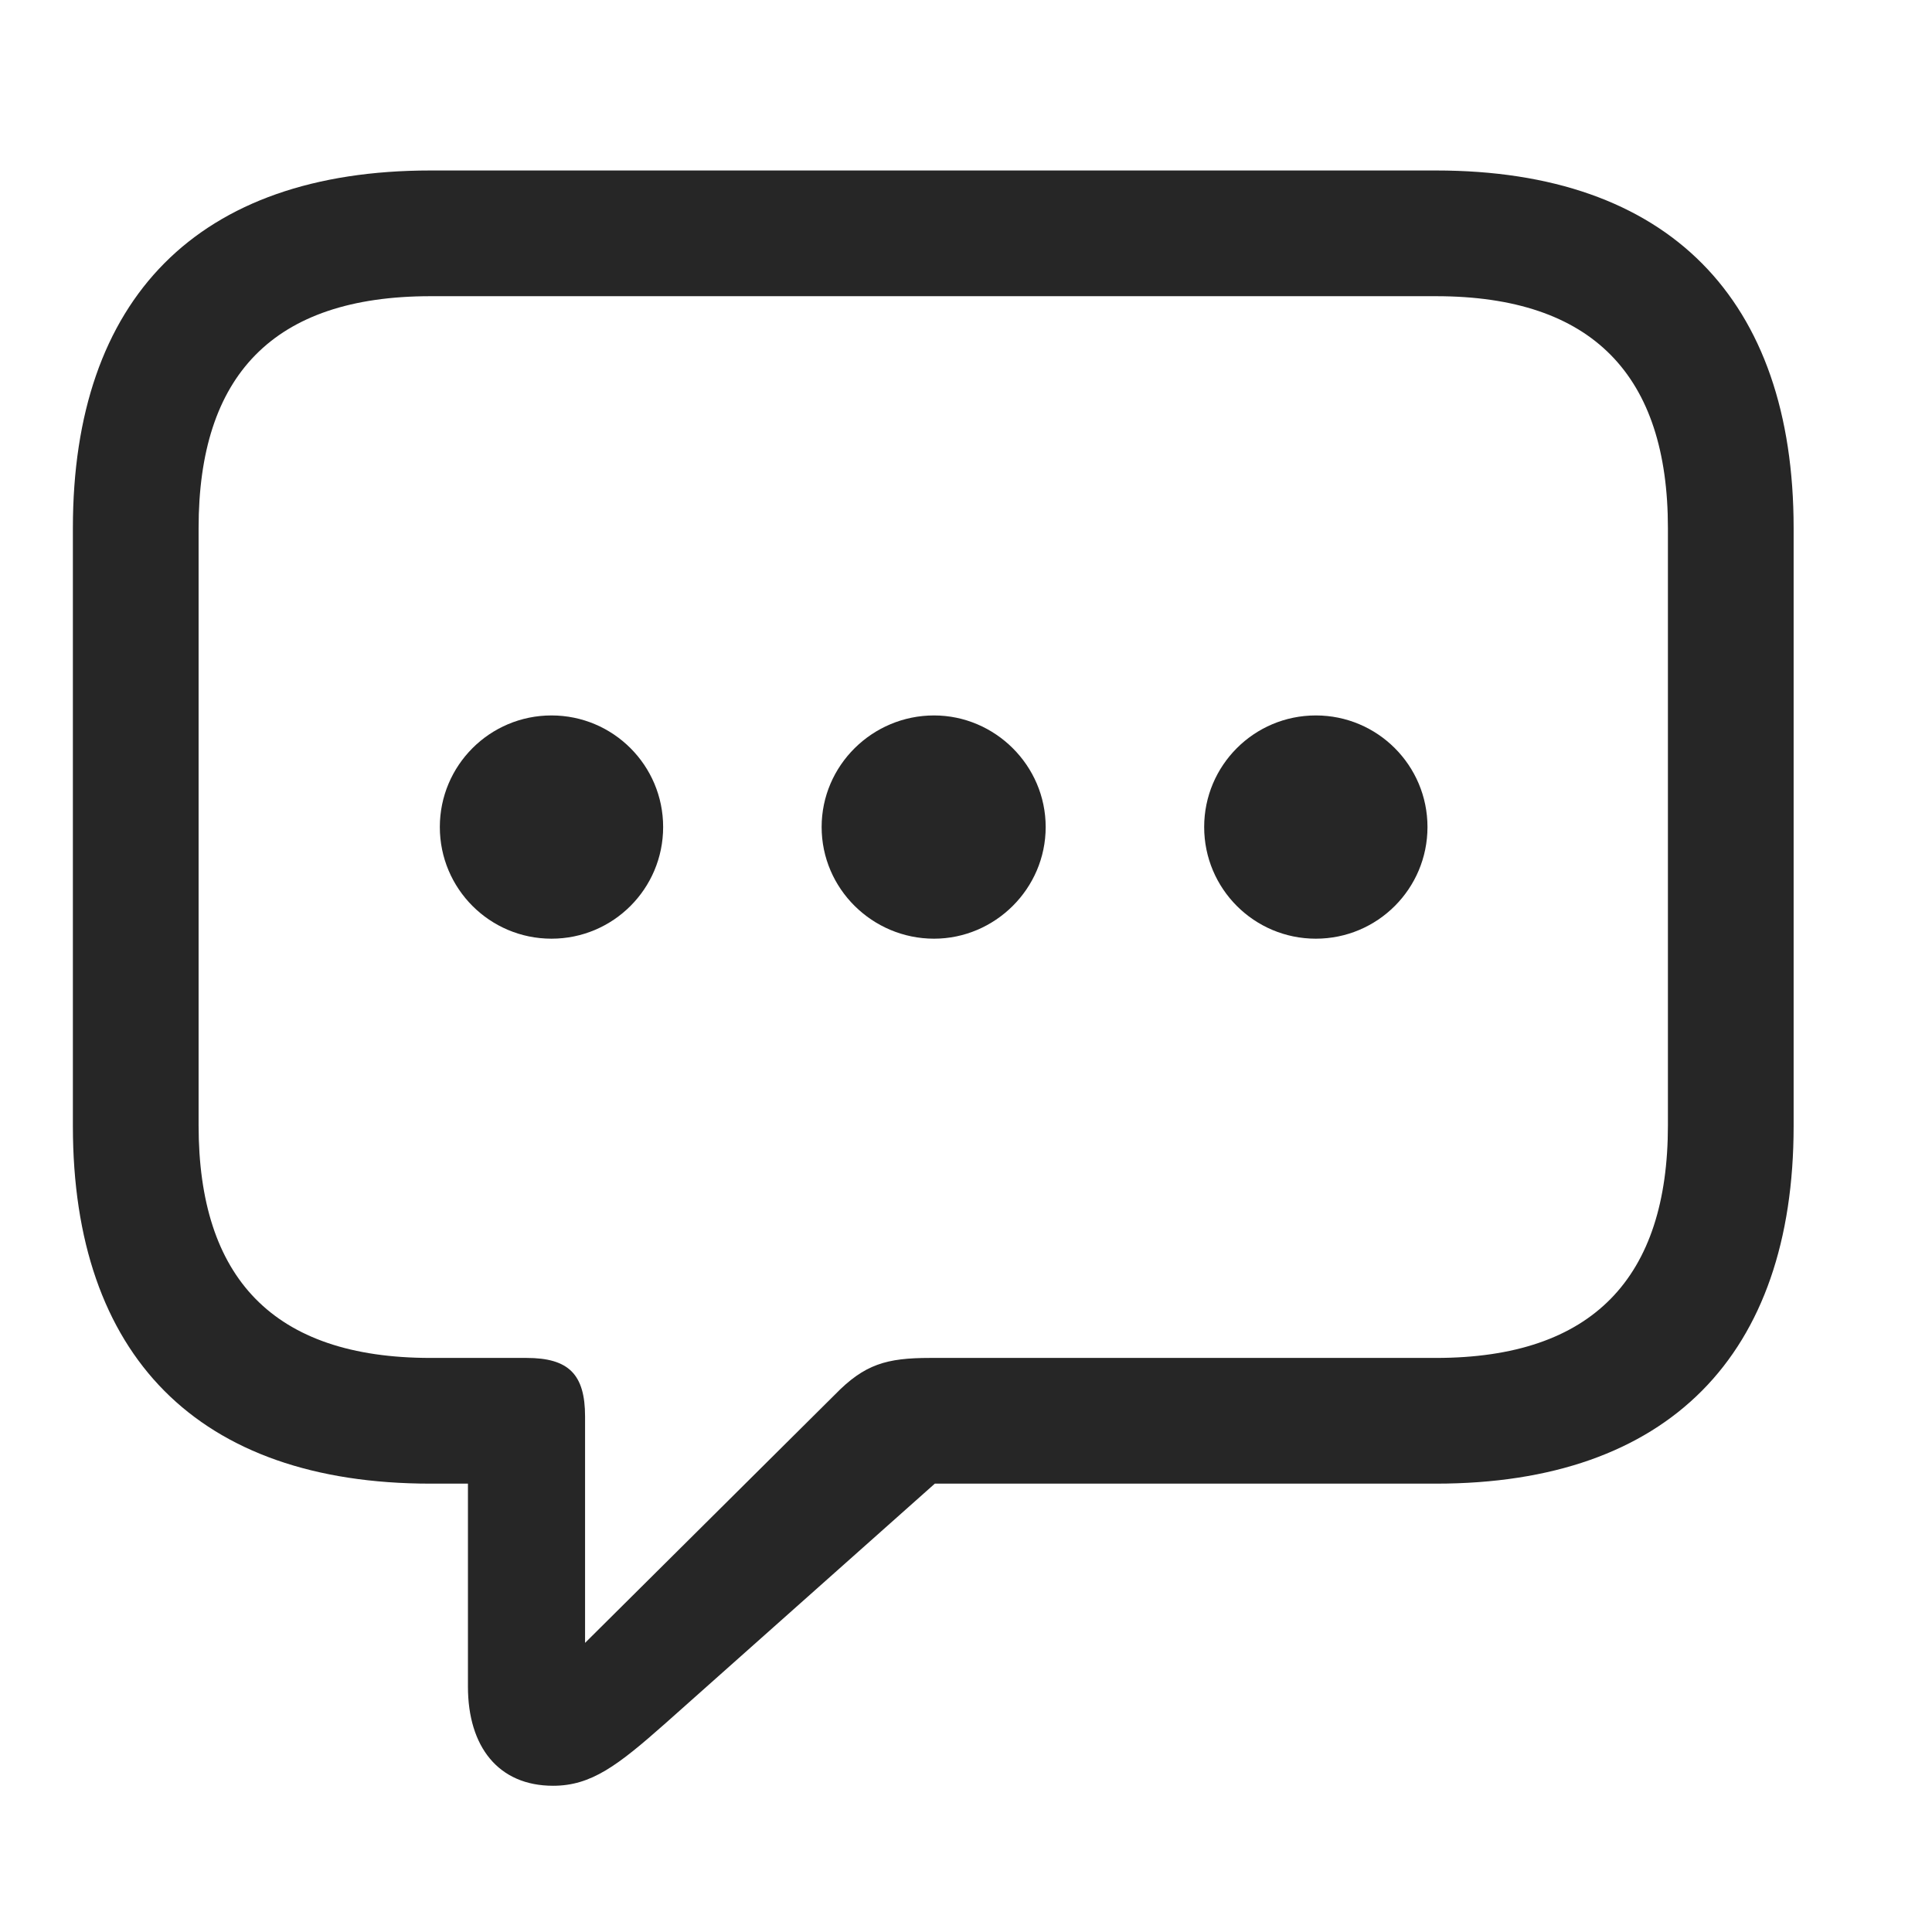 <svg width="29" height="29" viewBox="0 0 29 29" fill="currentColor" xmlns="http://www.w3.org/2000/svg">
<g clip-path="url(#clip0_2207_34632)">
<path d="M8.302 26.805C8.876 26.805 9.274 26.5 9.989 25.867L14.032 22.27H21.555C25.048 22.27 26.923 20.336 26.923 16.903V7.926C26.923 4.492 25.048 2.559 21.555 2.559H6.462C2.969 2.559 1.094 4.481 1.094 7.926V16.903C1.094 20.348 2.969 22.27 6.462 22.27H7.024V25.317C7.024 26.219 7.481 26.805 8.302 26.805ZM8.782 24.66V21.262C8.782 20.629 8.536 20.383 7.903 20.383H6.462C4.094 20.383 2.981 19.176 2.981 16.891V7.926C2.981 5.641 4.094 4.446 6.462 4.446H21.555C23.911 4.446 25.036 5.641 25.036 7.926V16.891C25.036 19.176 23.911 20.383 21.555 20.383H13.962C13.305 20.383 12.977 20.477 12.532 20.934L8.782 24.66Z" fill="currentColor" fill-opacity="0.85"/>
<path d="M19.751 14.09C20.677 14.09 21.427 13.34 21.427 12.414C21.427 11.489 20.677 10.739 19.751 10.739C18.825 10.739 18.075 11.489 18.075 12.414C18.075 13.34 18.825 14.09 19.751 14.09Z" fill="currentColor" fill-opacity="0.85"/>
<path d="M14.02 14.09C14.934 14.09 15.696 13.34 15.696 12.414C15.696 11.489 14.934 10.739 14.02 10.739C13.095 10.739 12.333 11.489 12.333 12.414C12.333 13.34 13.095 14.09 14.02 14.09Z" fill="currentColor" fill-opacity="0.85"/>
<path d="M8.278 14.09C9.204 14.09 9.954 13.34 9.954 12.414C9.954 11.489 9.204 10.739 8.278 10.739C7.352 10.739 6.602 11.489 6.602 12.414C6.602 13.34 7.352 14.09 8.278 14.09Z" fill="currentColor" fill-opacity="0.85"/>
</g>
<defs>
<clipPath id="clip0_2207_34632">
<rect width="25.828" height="25.746" fill="currentColor" transform="translate(1.094 1.059)"/>
</clipPath>
</defs>
</svg>
